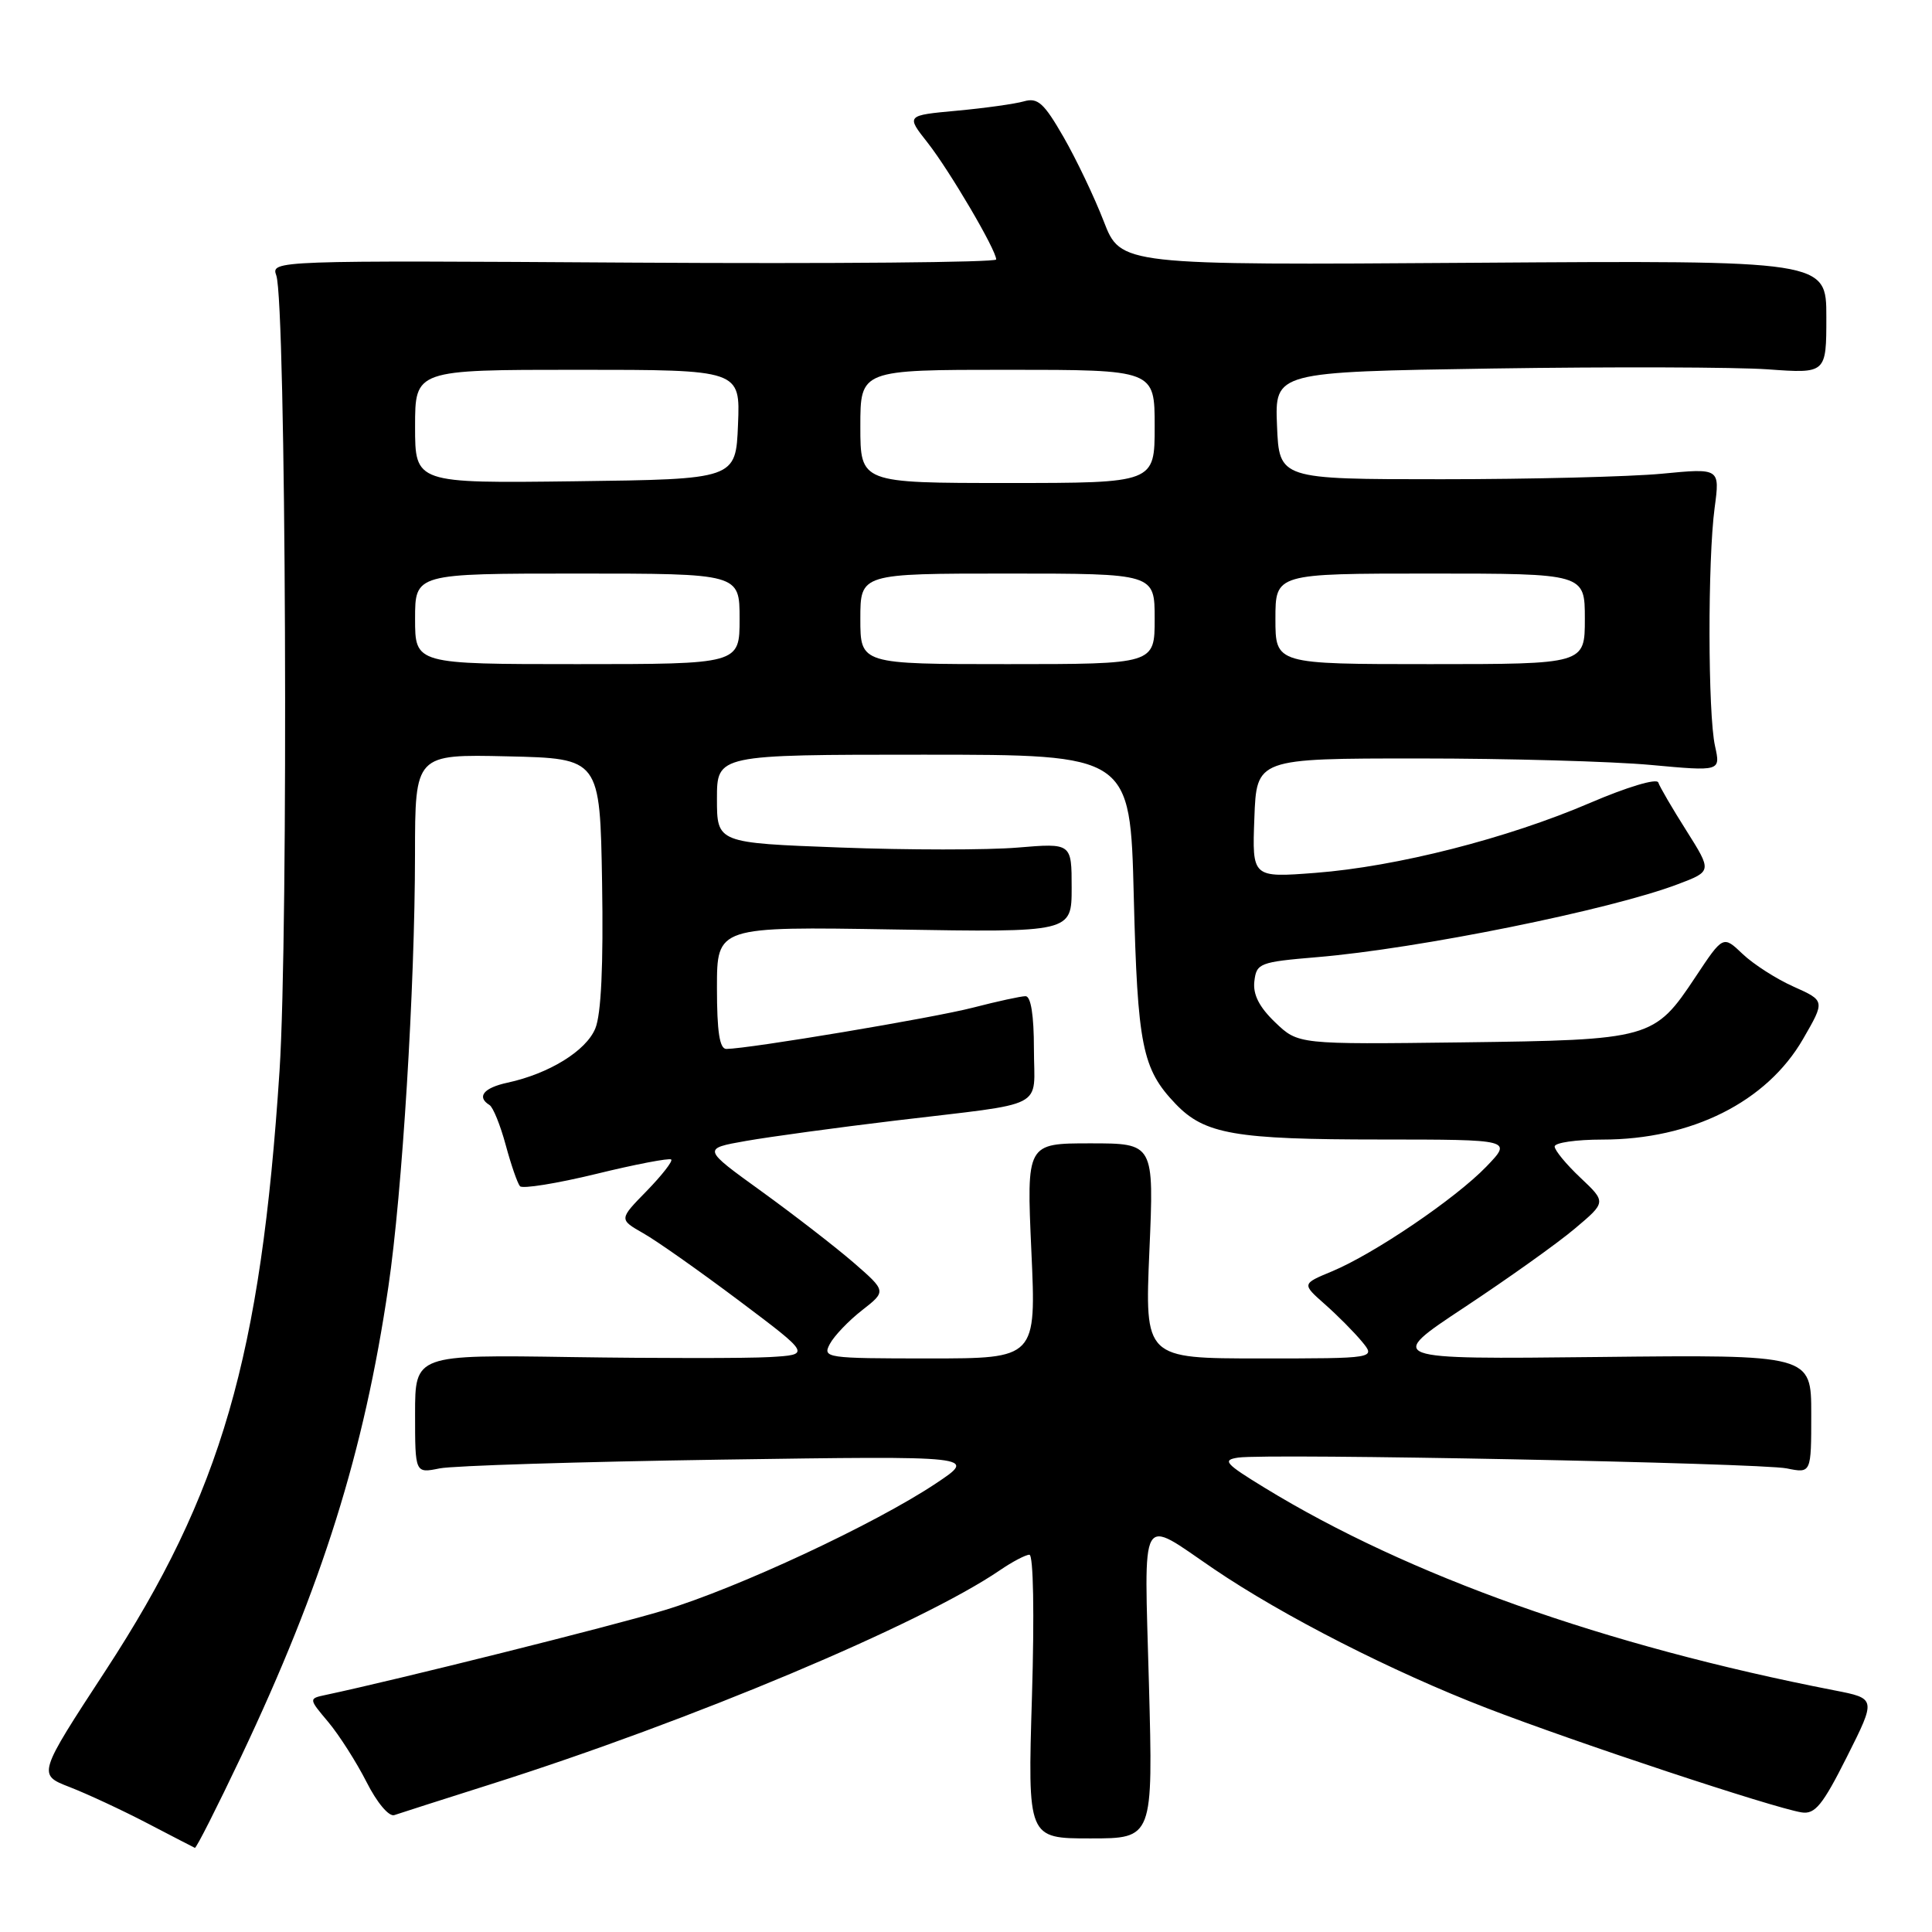 <?xml version="1.0" encoding="UTF-8" standalone="no"?>
<!DOCTYPE svg PUBLIC "-//W3C//DTD SVG 1.1//EN" "http://www.w3.org/Graphics/SVG/1.1/DTD/svg11.dtd" >
<svg xmlns="http://www.w3.org/2000/svg" xmlns:xlink="http://www.w3.org/1999/xlink" version="1.1" viewBox="0 0 256 256">
 <g >
 <path fill="currentColor"
d=" M 31.95 232.75 C 42.71 210.03 48.24 192.42 51.46 170.51 C 53.30 158.07 54.98 130.80 54.99 113.22 C 55.00 99.94 55.00 99.94 67.25 100.22 C 79.50 100.50 79.50 100.50 79.78 116.98 C 79.96 127.88 79.66 134.42 78.88 136.28 C 77.66 139.25 72.75 142.27 67.25 143.46 C 64.08 144.14 63.12 145.34 64.86 146.42 C 65.34 146.71 66.30 149.10 67.01 151.72 C 67.72 154.35 68.57 156.80 68.90 157.18 C 69.23 157.55 73.78 156.82 79.00 155.55 C 84.22 154.27 88.70 153.42 88.94 153.64 C 89.17 153.86 87.71 155.73 85.69 157.81 C 82.01 161.57 82.01 161.57 85.25 163.42 C 87.04 164.43 92.76 168.47 97.97 172.38 C 107.44 179.50 107.44 179.50 101.97 179.82 C 98.96 179.99 87.16 179.99 75.75 179.82 C 55.00 179.50 55.00 179.50 55.00 187.36 C 55.00 195.23 55.00 195.23 58.25 194.57 C 60.04 194.21 76.80 193.69 95.50 193.41 C 129.50 192.91 129.50 192.91 124.00 196.57 C 115.92 201.95 97.74 210.43 88.00 213.37 C 81.06 215.47 52.65 222.57 43.19 224.58 C 40.88 225.07 40.88 225.07 43.50 228.18 C 44.93 229.89 47.21 233.46 48.56 236.11 C 49.95 238.87 51.54 240.75 52.25 240.51 C 52.94 240.27 58.67 238.44 65.00 236.43 C 91.57 228.01 122.05 215.19 132.50 208.06 C 134.15 206.93 135.91 206.01 136.40 206.01 C 136.93 206.00 137.07 213.86 136.74 224.80 C 136.17 243.60 136.17 243.60 144.48 243.60 C 152.79 243.60 152.79 243.60 152.24 223.13 C 151.61 199.78 150.86 201.11 160.85 207.90 C 170.03 214.13 184.50 221.51 197.00 226.33 C 208.79 230.88 234.90 239.53 238.71 240.15 C 240.49 240.44 241.50 239.21 244.73 232.78 C 248.61 225.06 248.61 225.06 243.06 223.98 C 212.63 218.05 186.66 208.82 167.56 197.13 C 162.34 193.94 161.91 193.46 164.06 193.14 C 167.95 192.56 233.16 193.85 236.75 194.57 C 240.00 195.23 240.00 195.23 240.00 187.36 C 240.00 179.50 240.00 179.50 211.82 179.81 C 183.63 180.12 183.63 180.12 194.06 173.22 C 199.80 169.42 206.38 164.74 208.67 162.80 C 212.84 159.29 212.84 159.29 209.42 156.06 C 207.54 154.29 206.00 152.42 206.00 151.92 C 206.00 151.41 208.84 151.00 212.32 151.00 C 224.14 151.00 234.10 146.01 238.91 137.68 C 241.84 132.61 241.84 132.61 237.67 130.74 C 235.38 129.72 232.34 127.77 230.91 126.41 C 228.32 123.94 228.32 123.94 224.67 129.44 C 219.20 137.68 218.77 137.80 193.71 138.12 C 172.02 138.39 172.02 138.39 168.97 135.47 C 166.85 133.44 166.00 131.77 166.21 130.02 C 166.49 127.63 166.90 127.47 174.50 126.83 C 187.86 125.72 213.39 120.56 222.33 117.16 C 226.85 115.45 226.85 115.45 223.46 110.07 C 221.59 107.12 219.91 104.24 219.73 103.68 C 219.53 103.10 215.58 104.29 210.71 106.38 C 199.72 111.10 185.09 114.83 174.30 115.66 C 165.91 116.30 165.91 116.30 166.21 108.40 C 166.50 100.50 166.50 100.50 188.00 100.50 C 199.82 100.50 213.66 100.89 218.75 101.36 C 227.99 102.21 227.99 102.21 227.25 98.86 C 226.30 94.62 226.27 74.19 227.20 67.27 C 227.90 62.03 227.90 62.03 220.20 62.77 C 215.97 63.17 202.82 63.50 191.00 63.50 C 169.50 63.50 169.50 63.50 169.21 56.39 C 168.92 49.28 168.92 49.28 197.71 48.83 C 213.54 48.59 229.99 48.64 234.25 48.94 C 242.00 49.50 242.00 49.50 242.00 42.00 C 242.00 34.50 242.00 34.50 195.25 34.82 C 148.50 35.14 148.50 35.14 146.25 29.32 C 145.01 26.12 142.61 21.09 140.92 18.15 C 138.33 13.65 137.51 12.90 135.67 13.43 C 134.48 13.77 130.48 14.33 126.78 14.67 C 120.06 15.29 120.06 15.29 122.90 18.89 C 125.83 22.62 132.00 33.12 132.00 34.38 C 132.00 34.77 110.38 34.96 83.95 34.80 C 36.26 34.50 35.90 34.52 36.61 36.50 C 37.90 40.12 38.24 123.56 37.04 141.88 C 34.56 179.82 29.34 197.85 14.01 221.33 C 4.98 235.15 4.98 235.15 9.24 236.80 C 11.58 237.71 16.20 239.86 19.50 241.58 C 22.80 243.30 25.64 244.77 25.82 244.85 C 26.00 244.93 28.75 239.49 31.95 232.75 Z  M 109.96 178.08 C 110.52 177.02 112.44 175.01 114.22 173.62 C 117.46 171.09 117.46 171.09 113.09 167.29 C 110.68 165.21 105.19 160.96 100.89 157.85 C 93.06 152.20 93.06 152.20 98.85 151.18 C 102.04 150.62 110.92 149.41 118.58 148.49 C 139.11 146.03 137.00 147.12 137.00 138.98 C 137.00 134.55 136.60 132.00 135.89 132.00 C 135.29 132.00 132.16 132.68 128.95 133.51 C 123.67 134.88 99.29 138.96 96.25 138.99 C 95.35 139.00 95.00 136.72 95.00 130.88 C 95.00 122.77 95.00 122.77 118.50 123.16 C 142.00 123.55 142.00 123.55 142.00 117.63 C 142.00 111.71 142.00 111.71 134.82 112.31 C 130.87 112.64 120.29 112.64 111.32 112.30 C 95.00 111.69 95.00 111.69 95.00 105.84 C 95.00 100.00 95.00 100.00 122.38 100.00 C 149.76 100.00 149.76 100.00 150.23 118.75 C 150.73 138.60 151.34 141.63 155.76 146.26 C 159.61 150.29 163.59 150.99 182.95 150.99 C 200.39 151.00 200.39 151.00 196.95 154.58 C 192.85 158.83 182.10 166.12 176.50 168.46 C 172.50 170.12 172.50 170.12 175.54 172.81 C 177.22 174.29 179.42 176.51 180.45 177.75 C 182.31 180.00 182.31 180.00 167.00 180.00 C 151.69 180.00 151.69 180.00 152.30 165.75 C 152.92 151.50 152.92 151.50 144.47 151.50 C 136.02 151.50 136.02 151.50 136.66 165.75 C 137.31 180.00 137.31 180.00 123.12 180.00 C 109.43 180.00 108.97 179.93 109.96 178.08 Z  M 55.00 82.00 C 55.00 76.00 55.00 76.00 76.50 76.00 C 98.00 76.00 98.00 76.00 98.00 82.00 C 98.00 88.00 98.00 88.00 76.50 88.00 C 55.00 88.00 55.00 88.00 55.00 82.00 Z  M 114.00 82.00 C 114.00 76.00 114.00 76.00 133.50 76.00 C 153.00 76.00 153.00 76.00 153.00 82.00 C 153.00 88.00 153.00 88.00 133.50 88.00 C 114.00 88.00 114.00 88.00 114.00 82.00 Z  M 169.00 82.00 C 169.00 76.00 169.00 76.00 189.50 76.00 C 210.00 76.00 210.00 76.00 210.00 82.00 C 210.00 88.00 210.00 88.00 189.50 88.00 C 169.00 88.00 169.00 88.00 169.00 82.00 Z  M 55.00 56.52 C 55.00 49.00 55.00 49.00 76.54 49.00 C 98.09 49.00 98.09 49.00 97.79 56.25 C 97.50 63.50 97.50 63.50 76.25 63.77 C 55.00 64.04 55.00 64.04 55.00 56.52 Z  M 114.00 56.50 C 114.00 49.00 114.00 49.00 133.50 49.00 C 153.00 49.00 153.00 49.00 153.00 56.50 C 153.00 64.00 153.00 64.00 133.50 64.00 C 114.00 64.00 114.00 64.00 114.00 56.50 Z "/>
</g>
</svg>